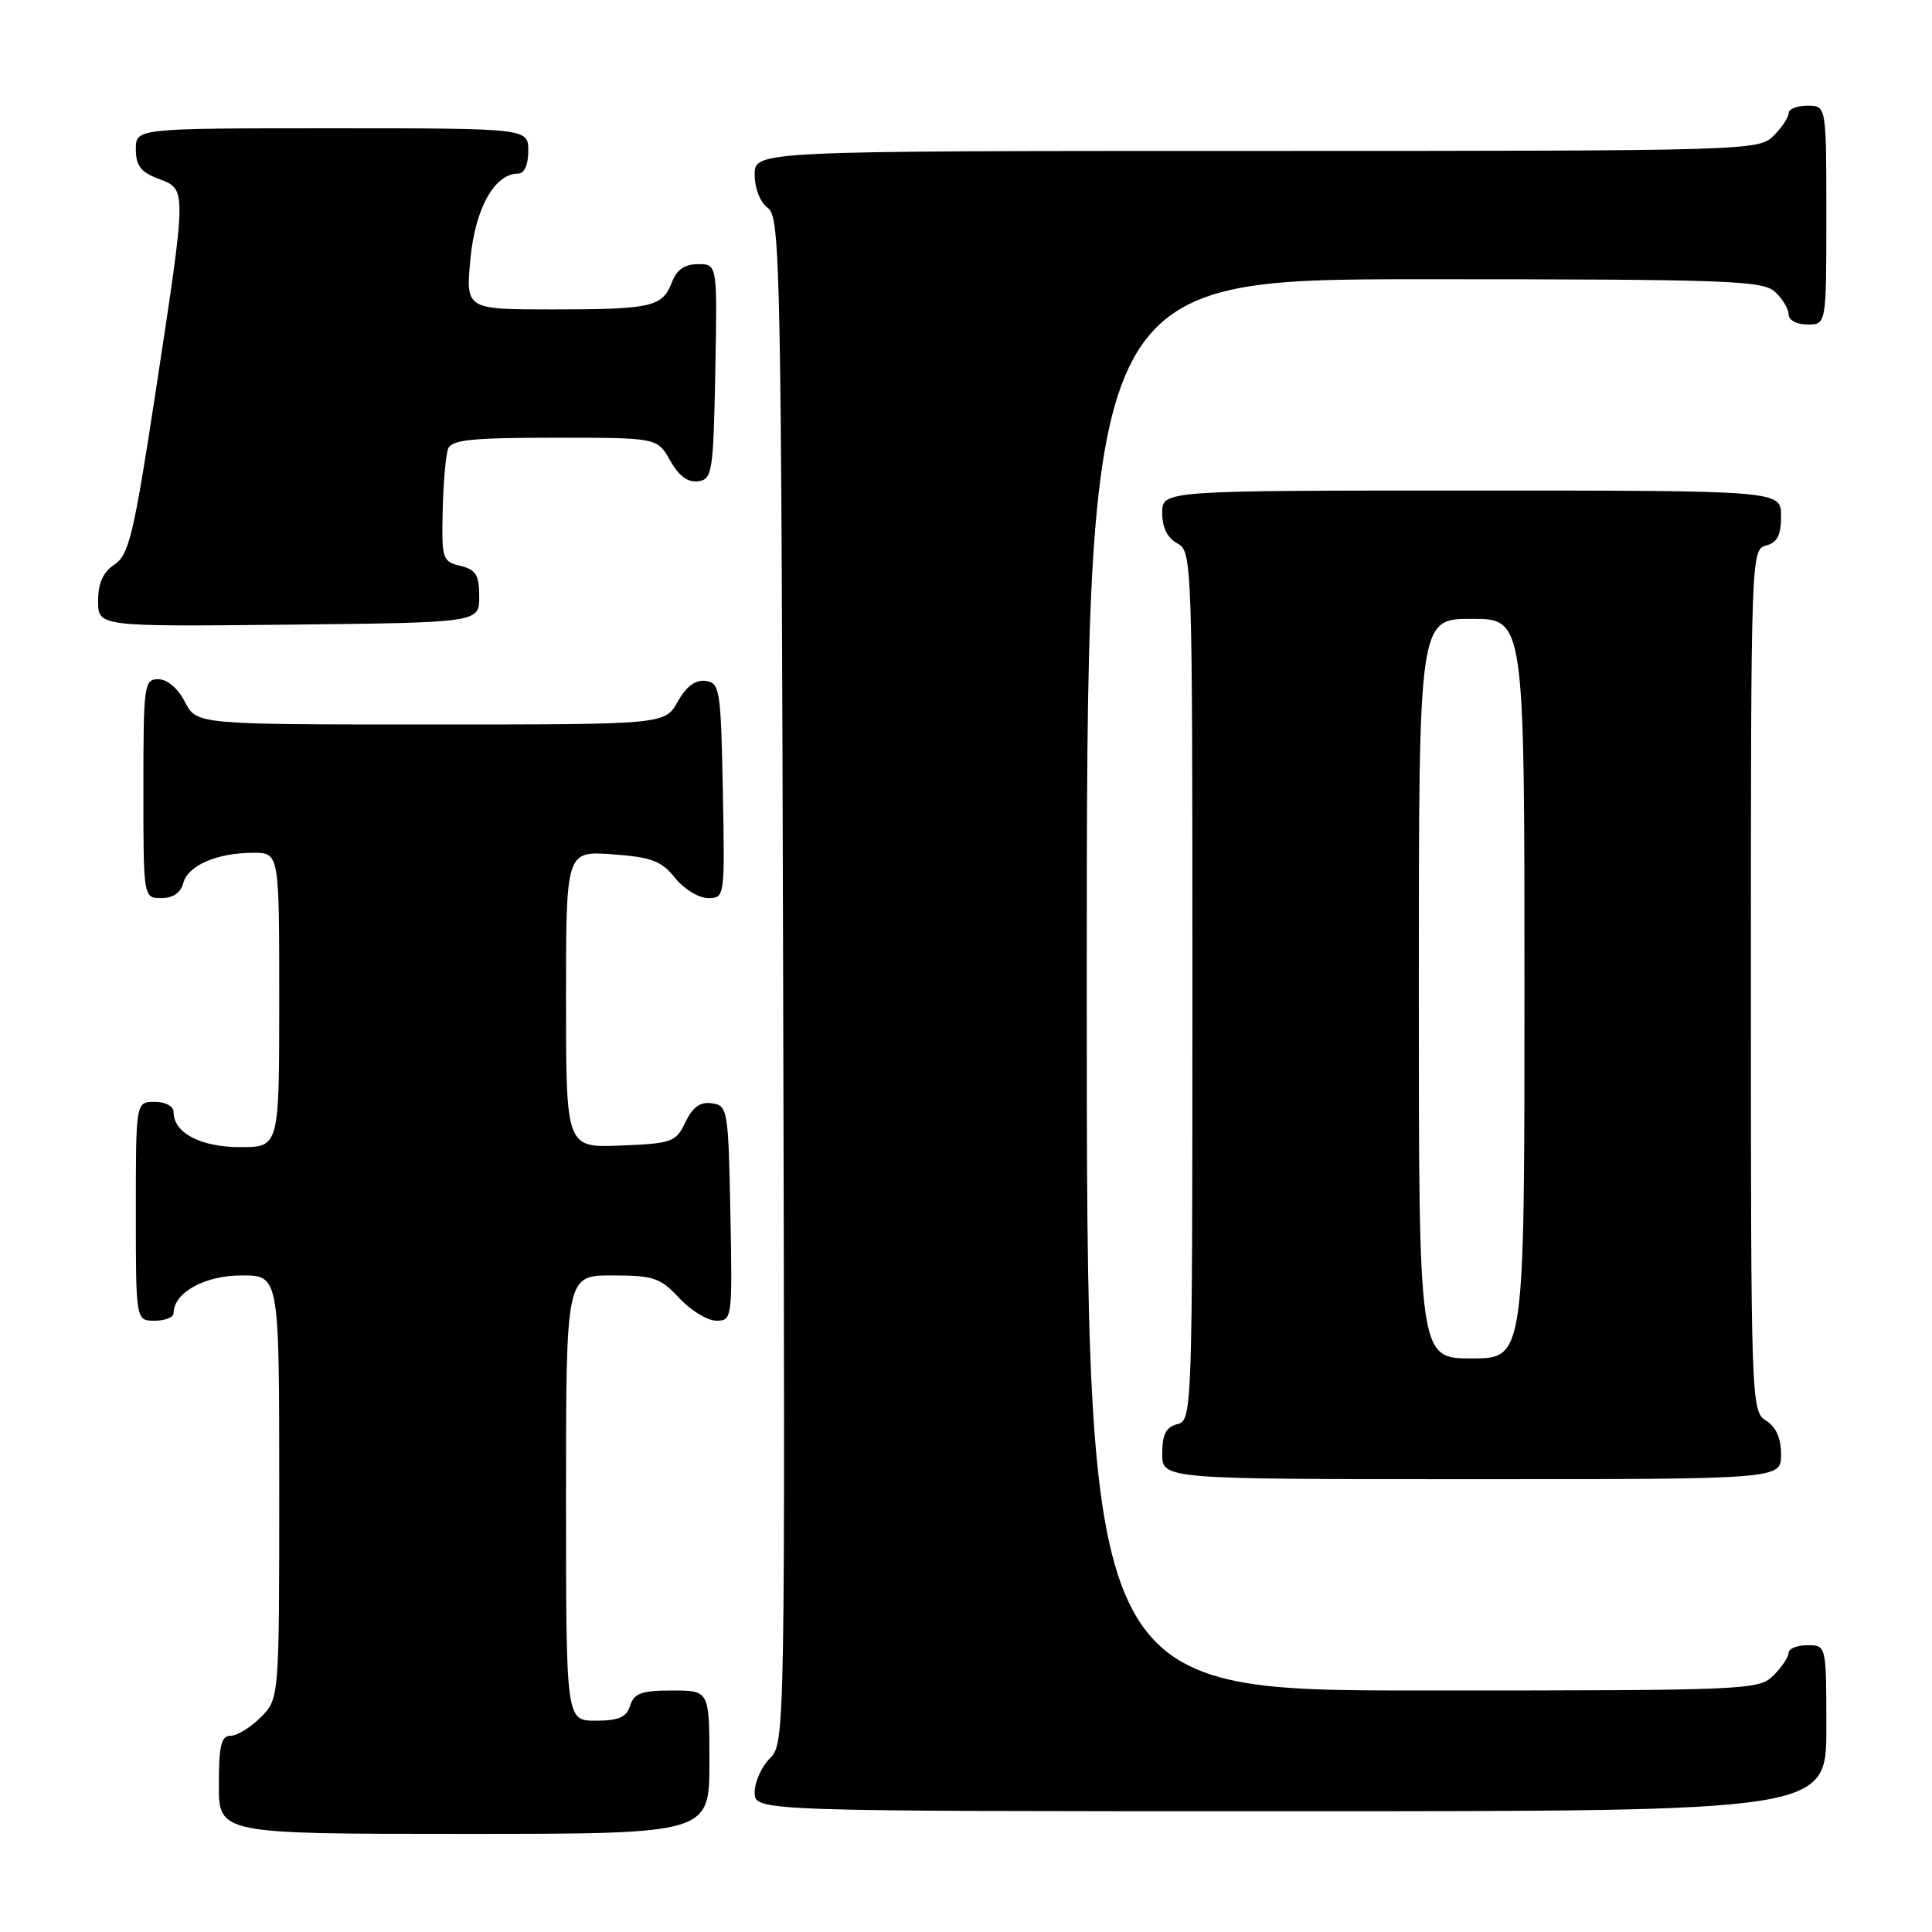 <?xml version="1.0" encoding="UTF-8" standalone="no"?>
<!DOCTYPE svg PUBLIC "-//W3C//DTD SVG 1.1//EN" "http://www.w3.org/Graphics/SVG/1.1/DTD/svg11.dtd" >
<svg xmlns="http://www.w3.org/2000/svg" xmlns:xlink="http://www.w3.org/1999/xlink" version="1.1" viewBox="0 0 256 256">
 <g >
 <path fill="currentColor"
d=" M 94.00 233.50 C 94.00 224.00 94.00 224.00 89.07 224.00 C 85.01 224.00 84.02 224.36 83.50 226.00 C 83.01 227.55 81.99 228.00 78.93 228.00 C 75.00 228.00 75.00 228.00 75.00 198.50 C 75.00 169.00 75.00 169.00 81.10 169.00 C 86.59 169.00 87.48 169.30 90.00 172.00 C 91.54 173.65 93.76 175.00 94.93 175.00 C 97.01 175.00 97.05 174.70 96.78 160.75 C 96.51 146.99 96.42 146.49 94.33 146.19 C 92.78 145.97 91.79 146.68 90.82 148.69 C 89.56 151.34 89.07 151.52 82.24 151.79 C 75.00 152.09 75.00 152.09 75.00 132.42 C 75.00 112.76 75.00 112.76 81.15 113.20 C 86.34 113.58 87.64 114.07 89.44 116.32 C 90.62 117.80 92.58 119.00 93.82 119.00 C 96.04 119.00 96.05 118.92 95.78 104.75 C 95.52 91.37 95.38 90.48 93.50 90.23 C 92.15 90.04 90.94 90.94 89.80 92.98 C 88.09 96.00 88.09 96.00 57.07 96.00 C 26.05 96.00 26.05 96.00 24.50 93.00 C 23.57 91.20 22.16 90.00 20.97 90.00 C 19.10 90.00 19.00 90.73 19.00 104.50 C 19.00 119.00 19.00 119.00 21.38 119.00 C 22.92 119.00 23.95 118.29 24.29 117.01 C 24.90 114.67 28.76 113.00 33.57 113.00 C 37.00 113.00 37.00 113.00 37.00 132.50 C 37.00 152.00 37.00 152.00 31.83 152.00 C 26.56 152.00 23.00 150.12 23.00 147.35 C 23.00 146.58 21.93 146.00 20.50 146.00 C 18.00 146.00 18.00 146.00 18.00 160.50 C 18.00 175.00 18.00 175.00 20.50 175.00 C 21.88 175.00 23.00 174.55 23.00 174.00 C 23.00 171.29 27.12 169.00 32.00 169.00 C 37.00 169.00 37.00 169.00 37.00 197.05 C 37.00 225.09 37.00 225.09 34.55 227.55 C 33.20 228.90 31.40 230.00 30.55 230.00 C 29.31 230.00 29.00 231.30 29.00 236.50 C 29.00 243.00 29.00 243.00 61.50 243.00 C 94.00 243.00 94.00 243.00 94.00 233.50 Z  M 242.00 229.00 C 242.00 218.00 242.00 218.00 239.50 218.00 C 238.12 218.00 237.00 218.45 237.00 219.00 C 237.00 219.55 236.10 220.90 235.00 222.00 C 233.06 223.94 231.67 224.00 188.50 224.00 C 144.00 224.00 144.00 224.00 144.00 130.50 C 144.00 37.00 144.00 37.00 188.67 37.00 C 228.84 37.00 233.53 37.17 235.17 38.65 C 236.18 39.57 237.00 40.92 237.00 41.65 C 237.00 42.42 238.07 43.00 239.50 43.00 C 242.00 43.00 242.00 43.00 242.00 28.50 C 242.00 14.00 242.00 14.00 239.50 14.00 C 238.12 14.00 237.00 14.45 237.00 15.00 C 237.00 15.55 236.10 16.90 235.00 18.00 C 233.04 19.96 231.67 20.00 166.50 20.00 C 100.00 20.00 100.00 20.00 100.00 23.14 C 100.00 24.98 100.73 26.81 101.75 27.56 C 103.39 28.76 103.52 34.98 103.77 129.90 C 104.04 230.12 104.02 230.98 102.02 232.98 C 100.91 234.09 100.00 236.12 100.00 237.50 C 100.00 240.00 100.00 240.00 171.00 240.00 C 242.00 240.00 242.00 240.00 242.00 229.00 Z  M 236.00 192.74 C 236.00 190.56 235.34 189.07 234.00 188.23 C 232.04 187.01 232.00 185.90 232.00 129.90 C 232.00 73.65 232.03 72.81 234.00 72.29 C 235.50 71.90 236.00 70.93 236.00 68.38 C 236.00 65.00 236.00 65.00 195.00 65.00 C 154.00 65.00 154.00 65.00 154.00 67.96 C 154.00 69.91 154.69 71.30 156.00 72.00 C 157.96 73.05 158.00 74.09 158.00 130.63 C 158.00 187.35 157.97 188.19 156.00 188.71 C 154.50 189.10 154.00 190.07 154.00 192.62 C 154.00 196.00 154.00 196.00 195.00 196.00 C 236.00 196.00 236.00 196.00 236.00 192.74 Z  M 63.50 79.05 C 63.50 76.19 63.07 75.48 61.00 74.98 C 58.62 74.40 58.51 74.05 58.66 67.65 C 58.74 63.95 59.07 60.27 59.38 59.46 C 59.83 58.28 62.51 58.00 73.52 58.00 C 87.09 58.00 87.09 58.00 88.80 61.02 C 89.94 63.06 91.15 63.96 92.50 63.77 C 94.38 63.52 94.52 62.63 94.78 49.25 C 95.05 35.00 95.05 35.00 92.50 35.00 C 90.74 35.00 89.67 35.73 89.05 37.36 C 87.79 40.67 86.36 41.00 73.27 41.00 C 61.71 41.00 61.71 41.00 62.33 34.34 C 62.96 27.60 65.53 23.00 68.67 23.00 C 69.48 23.00 70.00 21.82 70.00 20.00 C 70.00 17.00 70.00 17.00 44.00 17.00 C 18.00 17.00 18.00 17.00 18.00 19.78 C 18.00 21.95 18.66 22.81 21.00 23.69 C 24.77 25.12 24.77 24.67 20.62 51.93 C 17.73 70.83 17.09 73.53 15.17 74.80 C 13.65 75.81 13.00 77.26 13.00 79.64 C 13.00 83.03 13.00 83.03 38.25 82.77 C 63.50 82.50 63.50 82.50 63.50 79.05 Z  M 188.00 131.00 C 188.00 82.00 188.00 82.00 195.00 82.00 C 202.00 82.00 202.00 82.00 202.00 131.00 C 202.00 180.00 202.00 180.00 195.00 180.00 C 188.00 180.00 188.00 180.00 188.00 131.00 Z "/>
</g>
</svg>